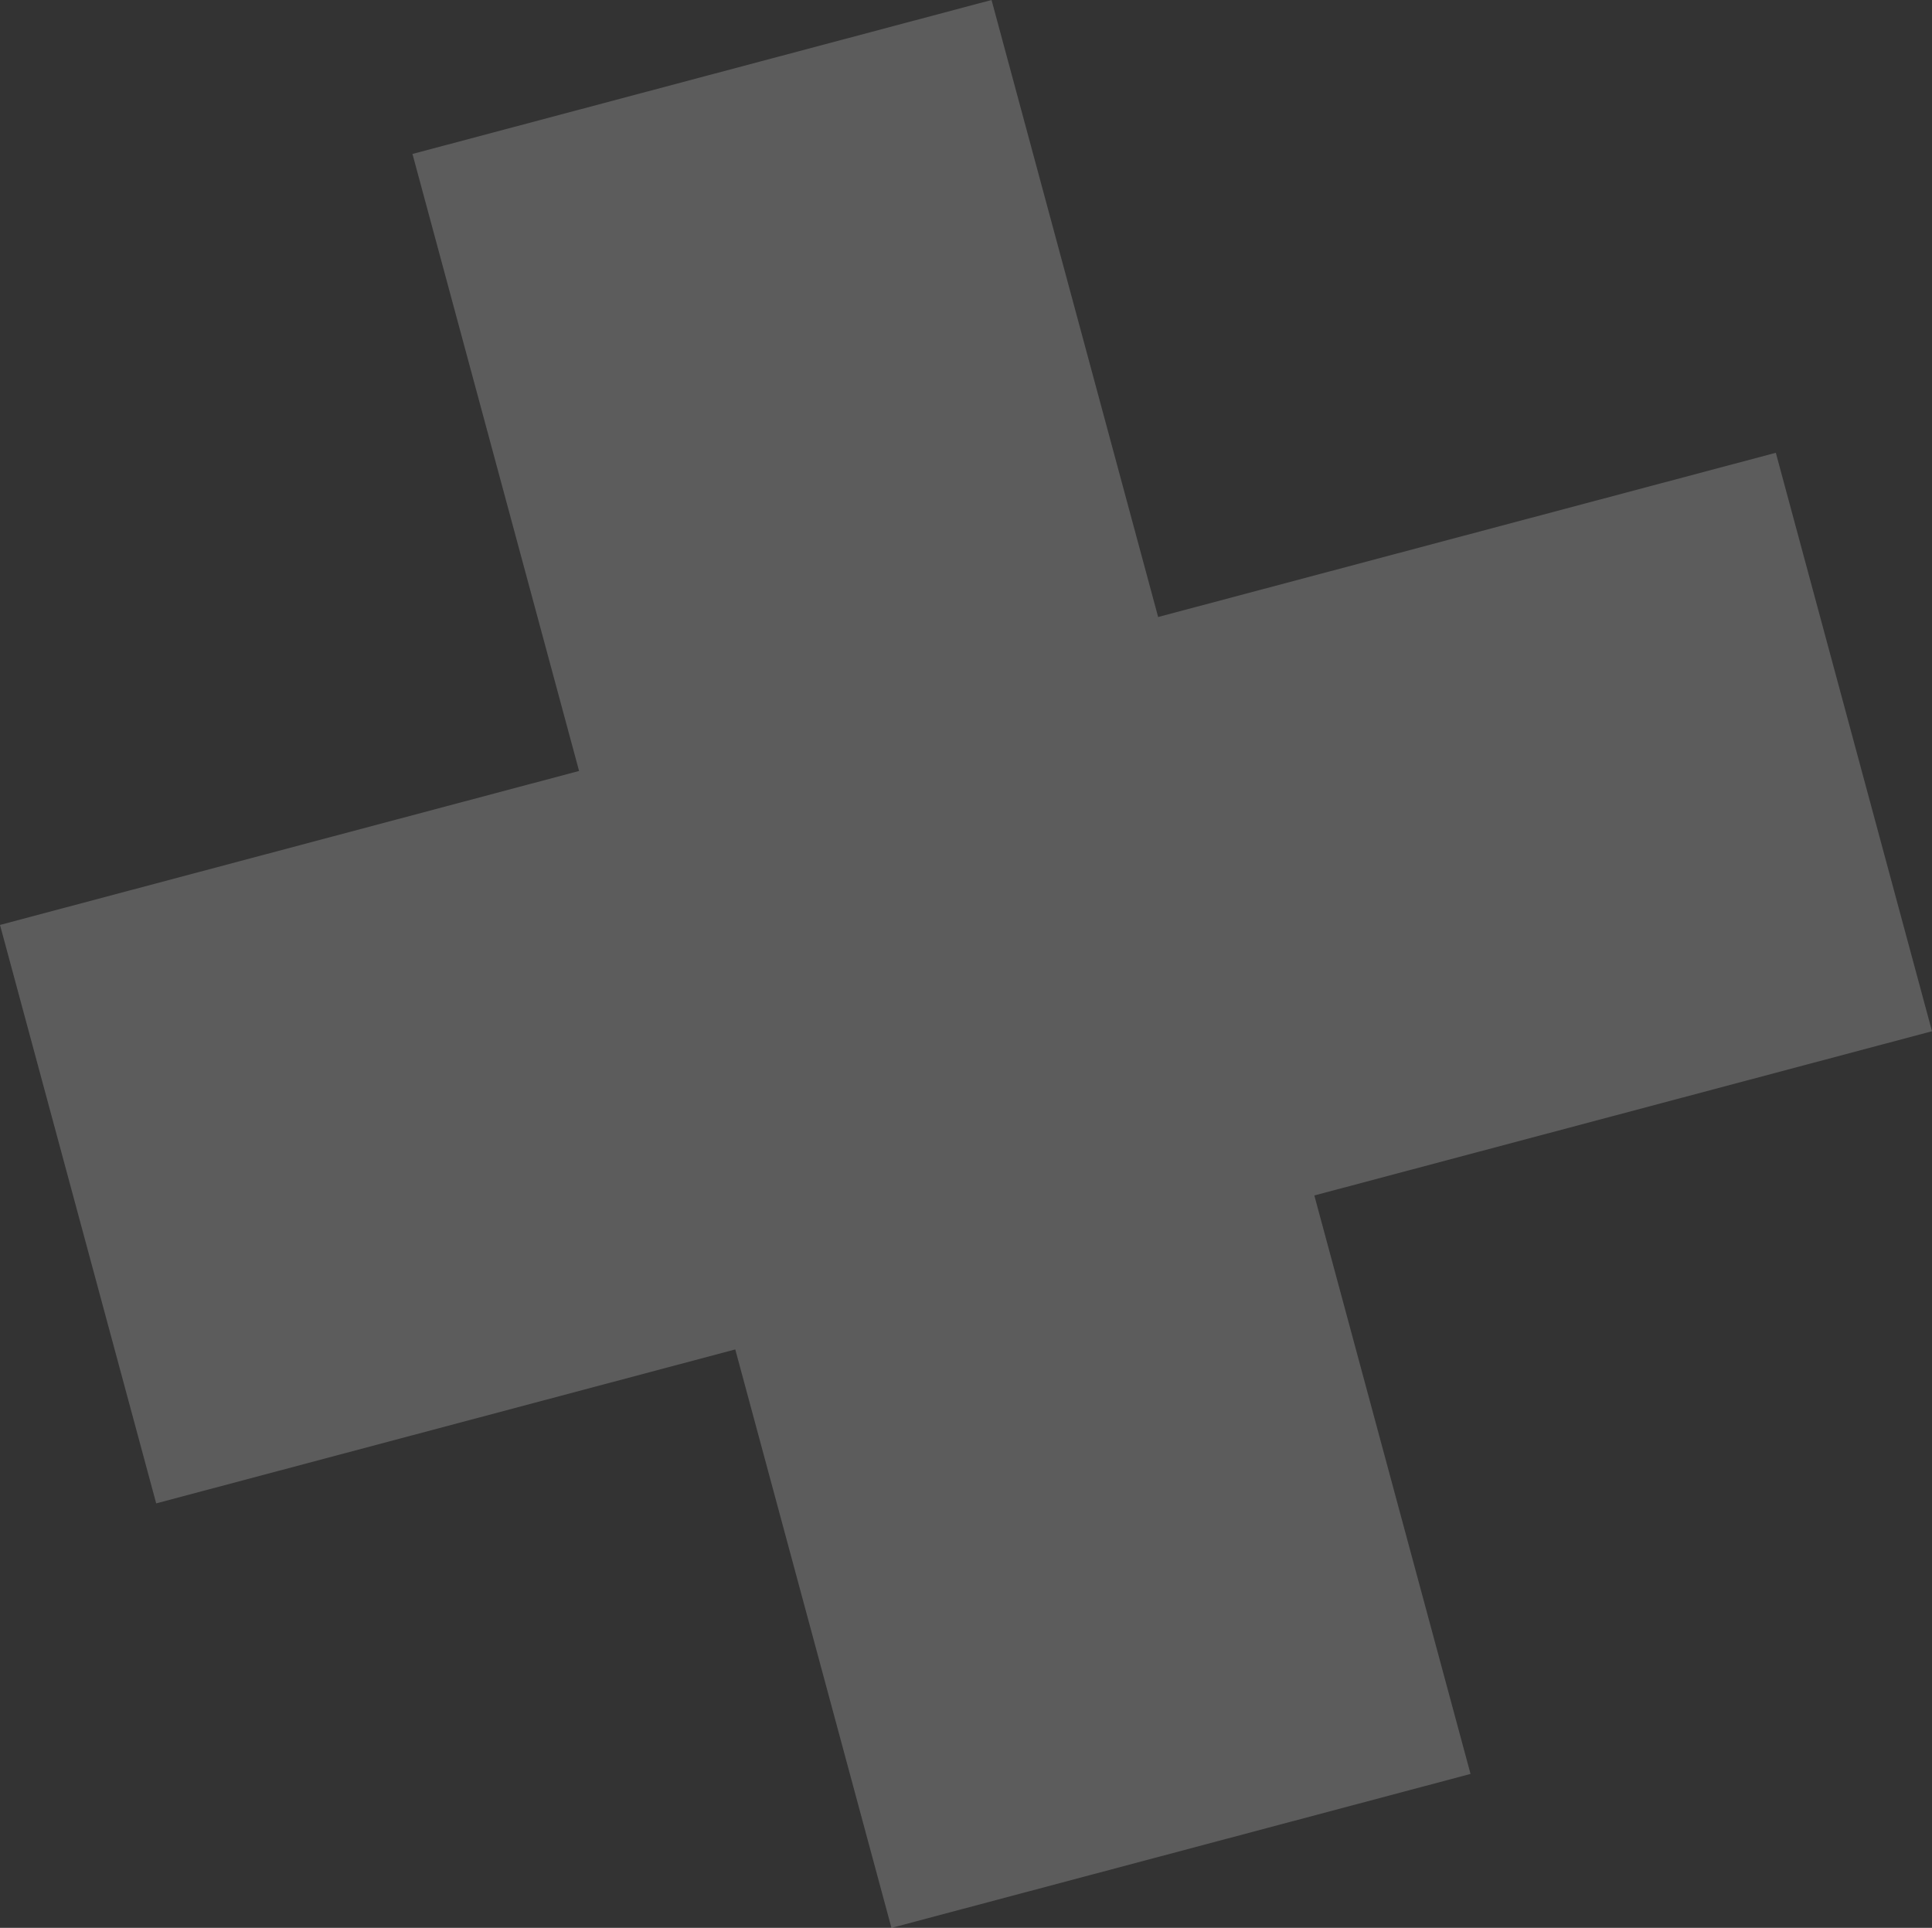 <svg xmlns="http://www.w3.org/2000/svg" width="111.211" height="110.979" viewBox="0 0 111.211 110.979">
  <rect x="0" y="0" width="111.211" height="110.979" fill="#333333" stroke="none"/>
  <path id="_" data-name="+" d="M269.42,1048.4l-33.333,8.863-8.991-33.3,33.333-8.863-9.59-35.519,33.333-8.863,9.59,35.519,35.555-9.454,8.99,33.3-35.554,9.454,8.991,33.3L278.41,1081.7Z" transform="translate(-227.096 -970.718)" fill="#fff" opacity="0.2"/>
</svg>
